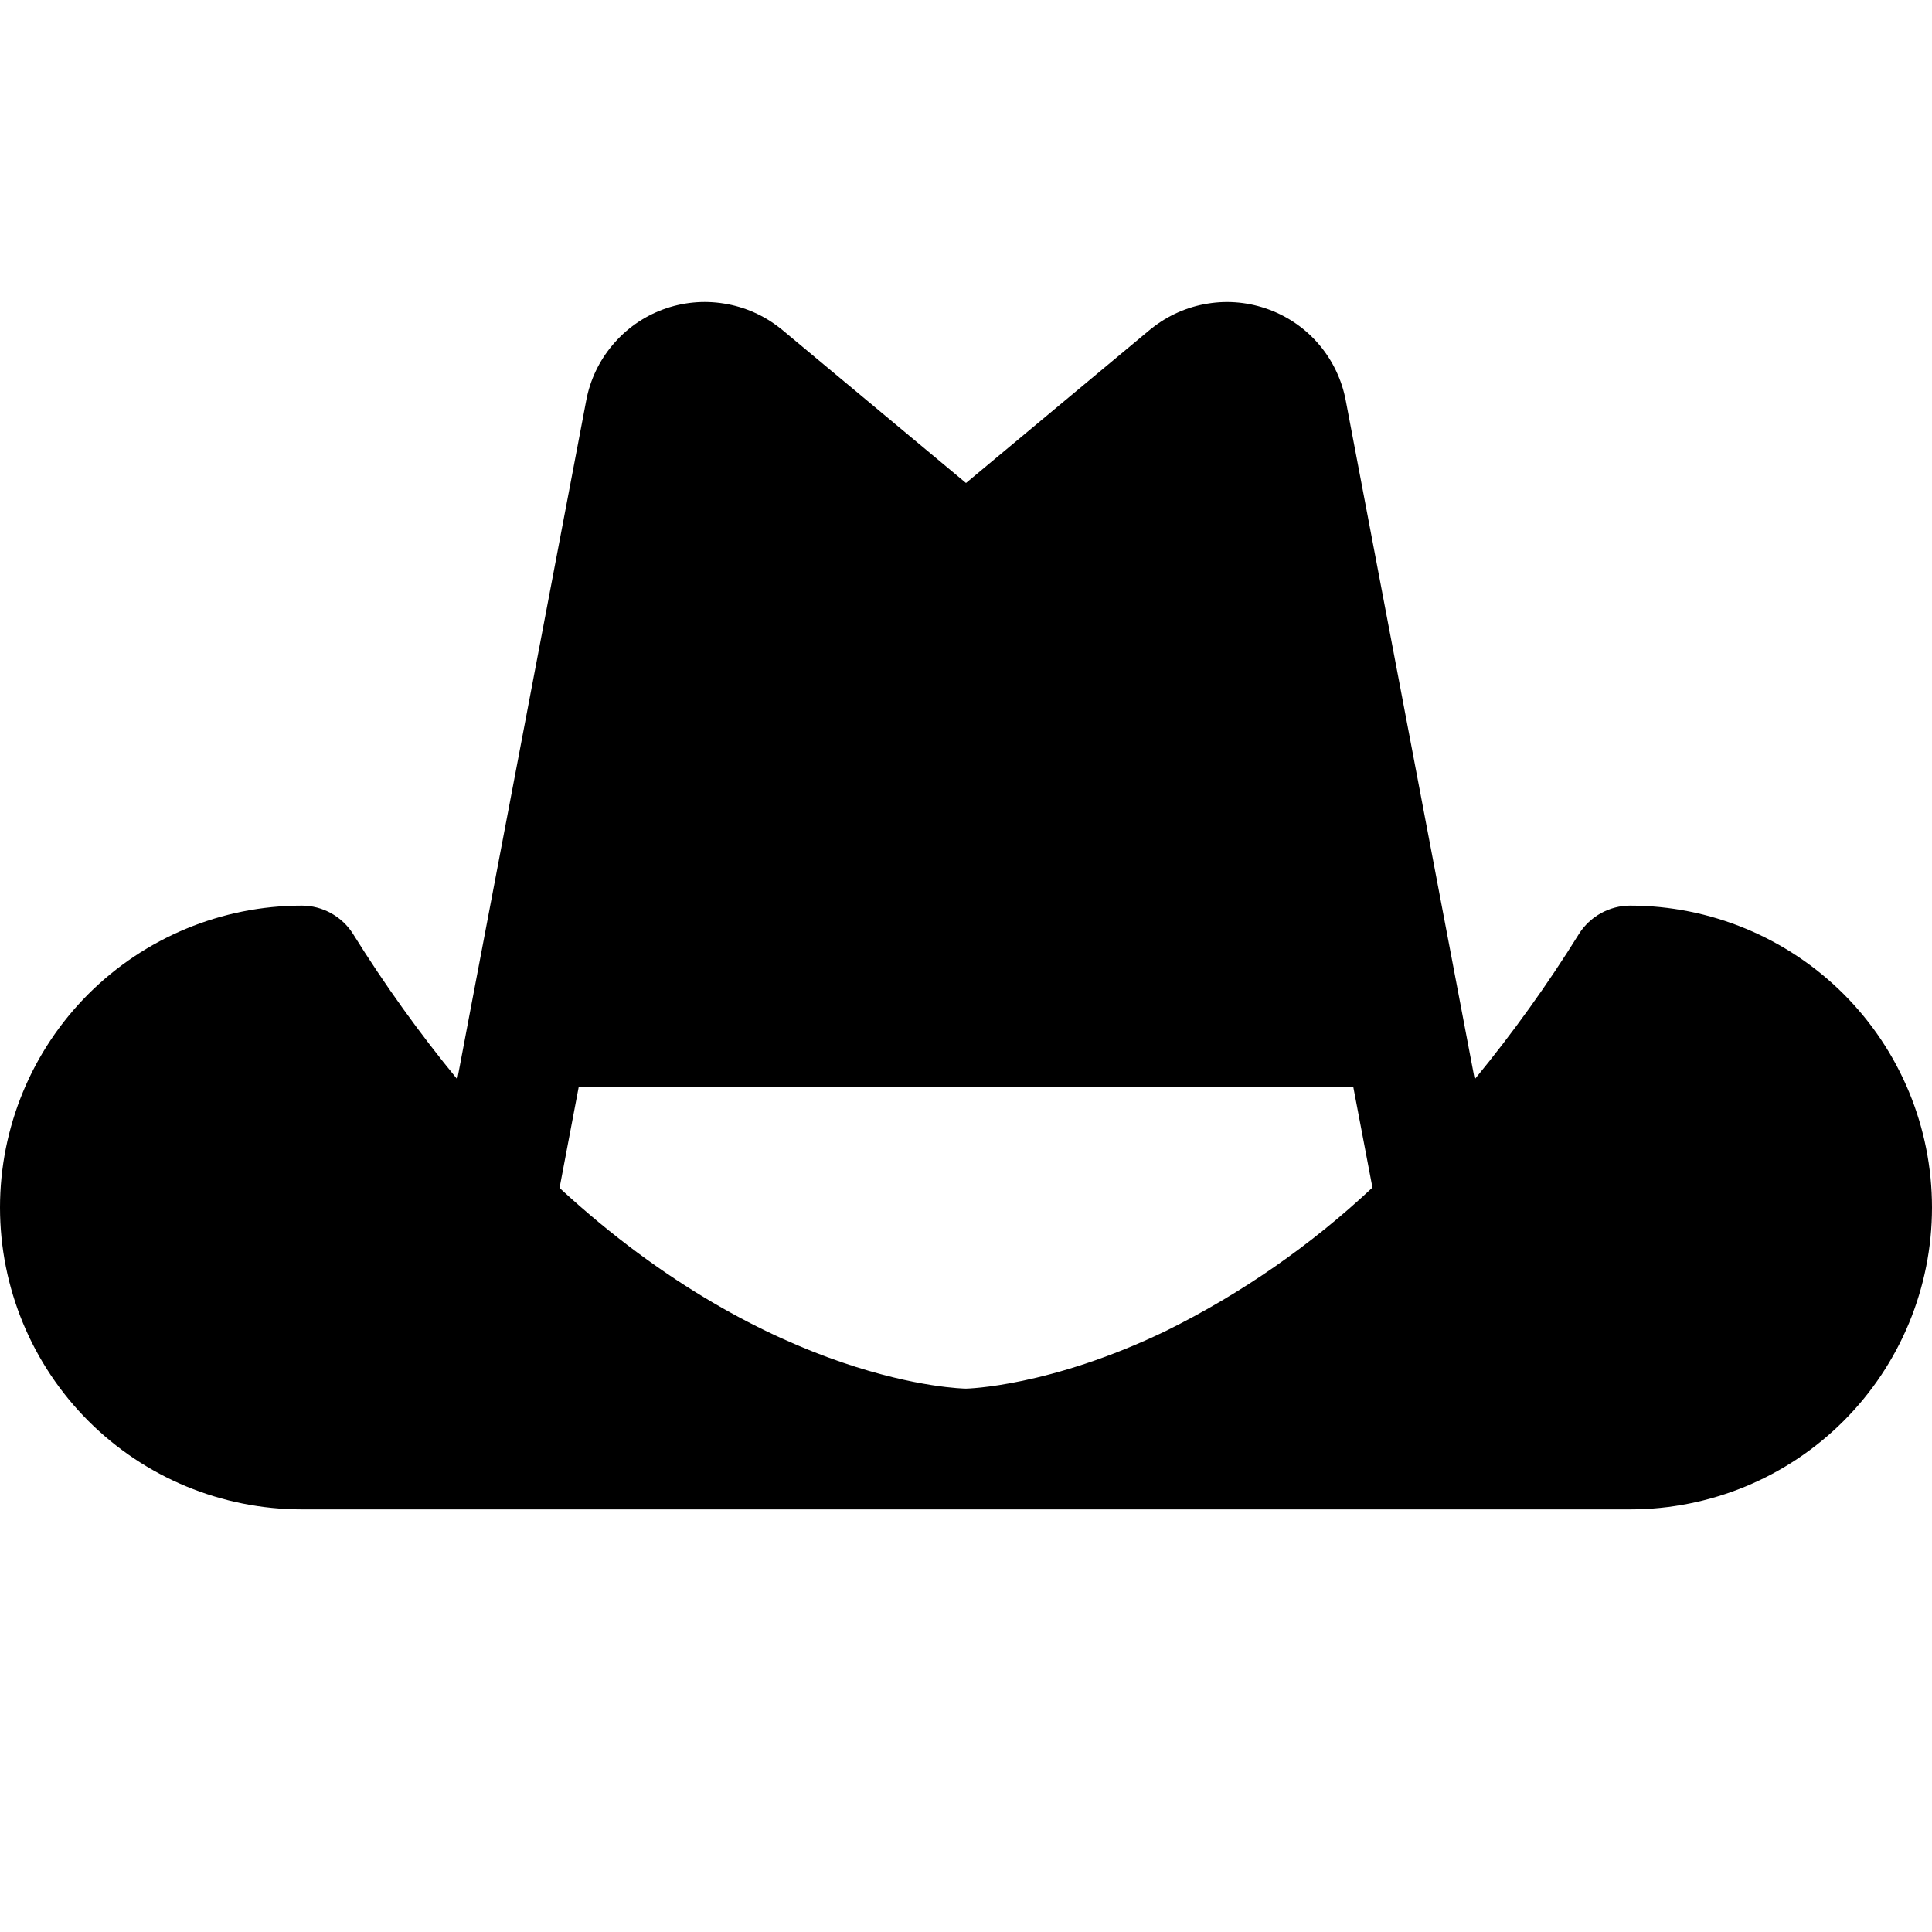<svg width="16" height="16" viewBox="0 0 16 16" fill="none" xmlns="http://www.w3.org/2000/svg">
<g clip-path="url(#clip0_5_1653)">
<path d="M13.5 7.5C13.415 7.5 13.332 7.522 13.258 7.563C13.184 7.604 13.121 7.663 13.076 7.735C12.815 8.155 12.527 8.556 12.213 8.938L12.111 8.402L11.145 3.317C11.113 3.147 11.038 2.989 10.927 2.857C10.816 2.725 10.672 2.624 10.51 2.564C10.348 2.504 10.174 2.486 10.003 2.514C9.833 2.541 9.672 2.612 9.537 2.72L9.529 2.726L8 4L6.471 2.726L6.463 2.72C6.328 2.612 6.167 2.541 5.997 2.514C5.827 2.486 5.652 2.503 5.49 2.563C5.328 2.623 5.185 2.724 5.074 2.856C4.962 2.988 4.887 3.146 4.855 3.316L3.889 8.399L3.787 8.938C3.473 8.556 3.185 8.154 2.924 7.735C2.879 7.663 2.816 7.604 2.742 7.563C2.668 7.522 2.585 7.5 2.5 7.5C1.837 7.5 1.201 7.764 0.732 8.232C0.263 8.701 0 9.337 0 10C0 10.663 0.263 11.299 0.732 11.768C1.201 12.237 1.837 12.5 2.5 12.5H13.5C14.163 12.5 14.799 12.237 15.268 11.768C15.737 11.299 16 10.663 16 10C16 9.337 15.737 8.701 15.268 8.232C14.799 7.764 14.163 7.5 13.5 7.5ZM4.793 9H11.207L11.366 9.835C10.857 10.312 10.281 10.713 9.656 11.022C8.694 11.486 8.004 11.5 8 11.5C7.979 11.5 6.407 11.475 4.634 9.838L4.793 9Z" fill="black"/>
</g>
<defs>
<clipPath id="clip0_5_1653">
<rect width="16" height="16" fill="white"/>
</clipPath>
</defs>
</svg>
